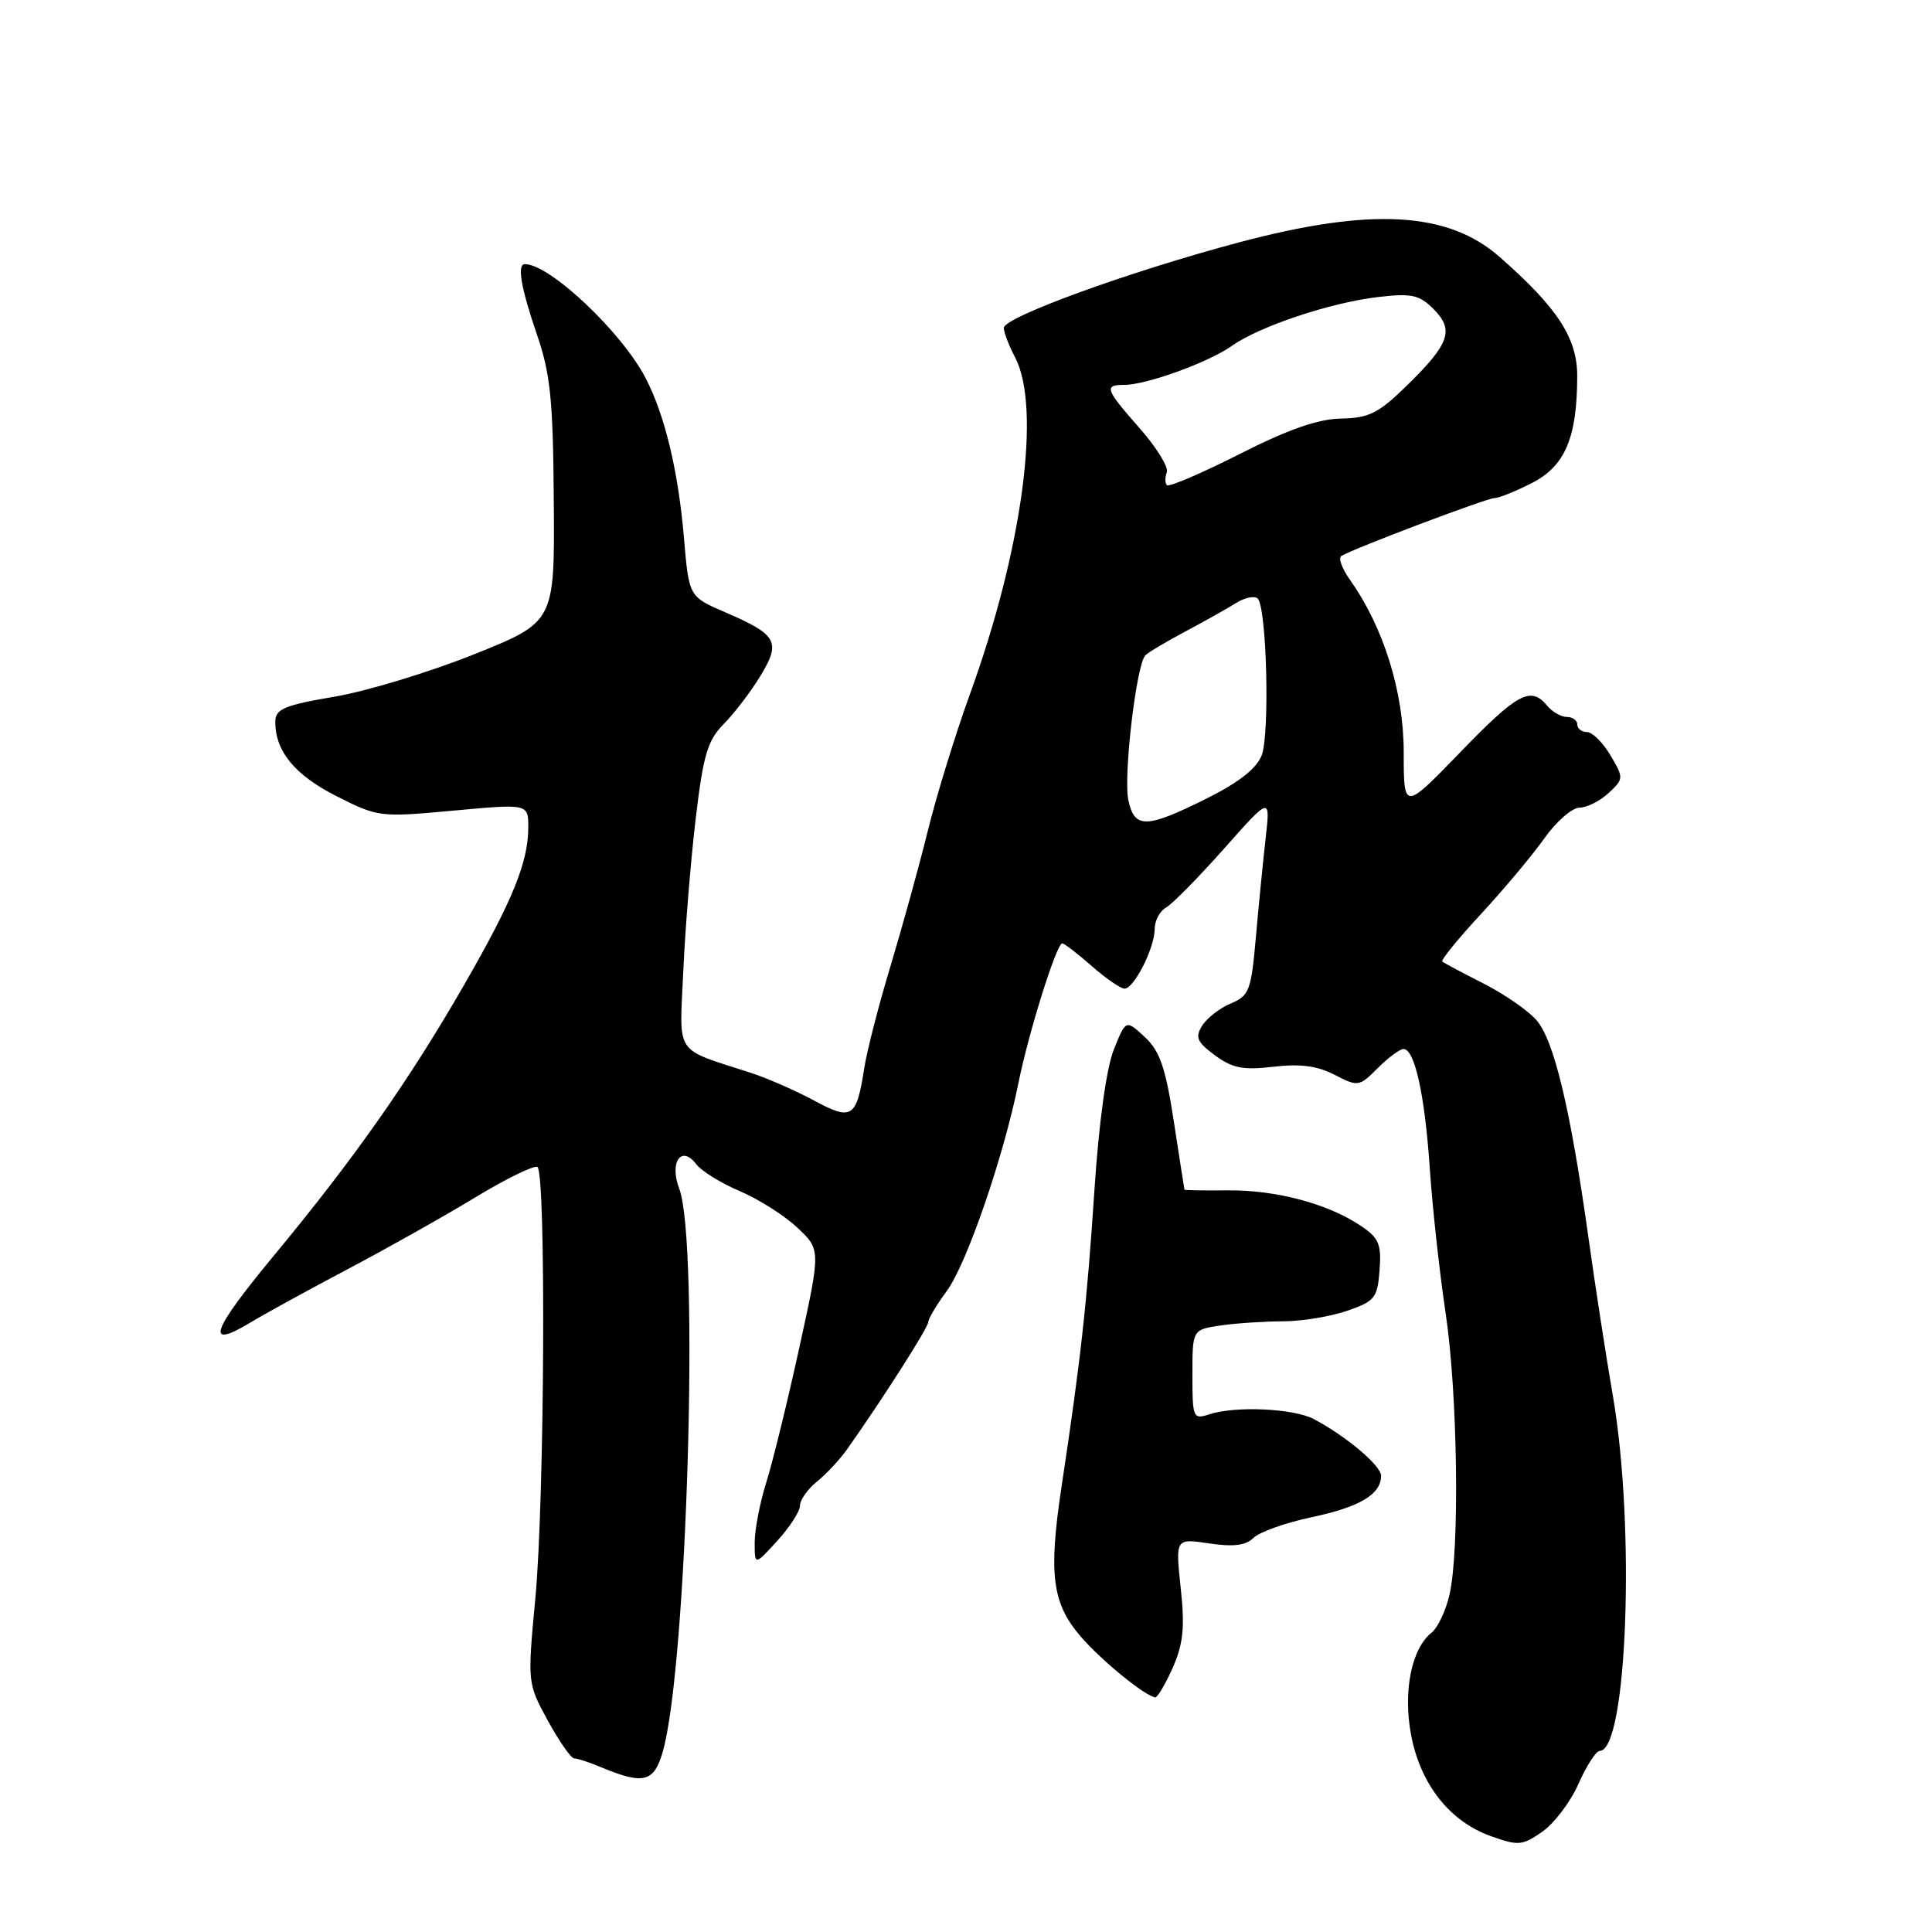 <?xml version="1.0" encoding="UTF-8" standalone="no"?>
<!DOCTYPE svg PUBLIC "-//W3C//DTD SVG 1.1//EN" "http://www.w3.org/Graphics/SVG/1.1/DTD/svg11.dtd" >
<svg xmlns="http://www.w3.org/2000/svg" xmlns:xlink="http://www.w3.org/1999/xlink" version="1.1" viewBox="0 0 256 256">
 <g >
 <path fill="currentColor"
d=" M 209.17 236.34 C 210.23 233.95 211.49 232.00 211.97 232.00 C 215.61 232.00 216.71 202.37 213.72 184.99 C 212.82 179.77 211.36 170.32 210.48 164.00 C 208.09 146.92 205.91 137.80 203.57 135.15 C 202.43 133.86 199.25 131.67 196.50 130.28 C 193.75 128.89 191.33 127.60 191.11 127.41 C 190.90 127.22 193.22 124.37 196.26 121.09 C 199.30 117.80 203.07 113.30 204.64 111.08 C 206.21 108.86 208.31 107.03 209.29 107.02 C 210.28 107.01 212.01 106.14 213.15 105.08 C 215.16 103.20 215.17 103.09 213.39 100.08 C 212.39 98.39 210.99 97.00 210.28 97.00 C 209.58 97.00 209.00 96.55 209.00 96.00 C 209.00 95.45 208.38 95.00 207.62 95.00 C 206.86 95.00 205.68 94.33 205.00 93.50 C 202.83 90.88 201.10 91.81 193.46 99.71 C 186.00 107.41 186.00 107.41 186.00 99.68 C 186.00 91.66 183.33 83.10 178.87 76.82 C 177.82 75.35 177.31 73.93 177.73 73.67 C 179.37 72.67 197.01 66.00 198.02 66.00 C 198.60 66.00 200.84 65.10 202.99 64.00 C 207.38 61.76 208.98 57.99 208.99 49.84 C 209.00 44.80 206.39 40.79 198.70 34.04 C 191.86 28.03 181.69 27.46 164.20 32.11 C 149.75 35.95 133.00 42.03 133.01 43.45 C 133.01 44.03 133.68 45.79 134.51 47.36 C 138.00 54.06 135.47 72.87 128.51 92.01 C 126.61 97.25 124.11 105.35 122.96 110.01 C 121.81 114.68 119.57 122.78 118.00 128.00 C 116.42 133.22 114.86 139.31 114.52 141.52 C 113.50 148.14 112.88 148.54 107.88 145.83 C 105.47 144.53 101.70 142.88 99.50 142.16 C 89.20 138.81 90.03 140.06 90.54 128.65 C 90.79 123.07 91.53 114.00 92.18 108.50 C 93.19 100.00 93.75 98.11 95.93 95.90 C 97.35 94.46 99.53 91.60 100.78 89.53 C 103.50 85.04 102.98 84.10 96.12 81.14 C 91.29 79.07 91.29 79.07 90.63 71.29 C 89.88 62.45 88.11 55.05 85.57 50.14 C 82.41 44.02 72.86 35.00 69.55 35.00 C 68.49 35.00 69.02 38.12 71.13 44.28 C 72.94 49.53 73.29 52.98 73.38 66.46 C 73.50 82.42 73.50 82.42 62.79 86.71 C 56.89 89.07 48.57 91.60 44.29 92.32 C 37.73 93.43 36.50 93.95 36.48 95.57 C 36.43 99.50 39.04 102.69 44.58 105.49 C 50.08 108.28 50.34 108.31 60.09 107.41 C 70.00 106.50 70.00 106.50 70.00 109.62 C 70.00 114.24 67.92 119.35 61.50 130.50 C 54.18 143.21 46.98 153.46 36.35 166.30 C 27.95 176.44 27.08 178.93 33.25 175.20 C 35.04 174.12 40.77 170.97 46.00 168.21 C 51.23 165.45 58.86 161.16 62.96 158.67 C 67.07 156.18 70.78 154.37 71.21 154.63 C 72.37 155.35 72.16 198.68 70.94 211.76 C 69.88 223.02 69.88 223.02 72.60 228.01 C 74.10 230.75 75.67 233.00 76.09 233.00 C 76.52 233.00 78.14 233.53 79.68 234.18 C 85.26 236.50 86.64 236.16 87.80 232.18 C 91.04 221.08 92.70 164.61 90.00 157.50 C 88.67 153.99 90.28 151.67 92.25 154.26 C 92.94 155.17 95.53 156.77 98.00 157.82 C 100.47 158.86 103.91 161.04 105.63 162.65 C 108.76 165.58 108.76 165.58 105.92 178.54 C 104.36 185.67 102.39 193.71 101.54 196.41 C 100.69 199.11 100.00 202.70 100.00 204.38 C 100.00 207.45 100.00 207.45 103.00 204.16 C 104.65 202.35 106.00 200.26 106.00 199.51 C 106.00 198.76 107.01 197.32 108.25 196.32 C 109.49 195.32 111.30 193.38 112.27 192.00 C 116.86 185.52 123.00 175.90 123.00 175.18 C 123.00 174.75 124.10 172.90 125.45 171.07 C 128.08 167.51 132.98 153.28 134.95 143.50 C 136.29 136.83 140.00 125.00 140.75 125.00 C 141.02 125.00 142.77 126.35 144.65 128.00 C 146.53 129.65 148.49 131.00 149.01 131.00 C 150.27 131.00 153.00 125.60 153.00 123.10 C 153.00 122.00 153.68 120.72 154.50 120.26 C 155.33 119.80 158.78 116.29 162.17 112.48 C 168.33 105.53 168.33 105.53 167.71 111.02 C 167.37 114.03 166.78 119.96 166.41 124.18 C 165.79 131.26 165.53 131.95 163.09 132.96 C 161.64 133.57 159.93 134.89 159.30 135.90 C 158.33 137.44 158.60 138.07 160.98 139.83 C 163.30 141.54 164.72 141.82 168.73 141.35 C 172.27 140.93 174.54 141.23 176.83 142.41 C 179.94 144.02 180.09 144.00 182.56 141.53 C 183.95 140.14 185.49 139.00 185.97 139.00 C 187.46 139.00 188.80 145.09 189.46 154.90 C 189.81 160.08 190.75 168.63 191.54 173.90 C 193.15 184.55 193.44 205.41 192.06 211.33 C 191.58 213.43 190.51 215.68 189.70 216.33 C 187.02 218.45 185.89 224.13 186.98 229.91 C 188.22 236.43 192.08 241.33 197.50 243.28 C 201.20 244.61 201.71 244.56 204.38 242.70 C 205.96 241.59 208.12 238.73 209.17 236.34 Z  M 155.39 220.99 C 156.80 217.79 157.01 215.63 156.45 210.41 C 155.75 203.84 155.75 203.84 160.21 204.51 C 163.44 204.99 165.07 204.79 166.09 203.78 C 166.87 203.00 170.35 201.77 173.83 201.03 C 180.18 199.69 183.00 198.00 183.00 195.55 C 183.00 194.20 178.38 190.31 174.10 188.04 C 171.42 186.62 163.72 186.27 160.25 187.40 C 158.09 188.11 158.00 187.91 158.00 182.16 C 158.00 176.18 158.00 176.18 161.75 175.63 C 163.81 175.33 167.53 175.09 170.00 175.08 C 172.47 175.08 176.30 174.45 178.50 173.69 C 182.18 172.42 182.52 171.99 182.80 168.30 C 183.06 164.86 182.71 164.03 180.30 162.42 C 175.98 159.51 169.08 157.67 162.75 157.73 C 159.59 157.76 156.98 157.72 156.95 157.64 C 156.92 157.56 156.29 153.50 155.54 148.61 C 154.44 141.44 153.69 139.27 151.68 137.40 C 149.18 135.09 149.18 135.09 147.58 139.09 C 146.60 141.55 145.60 148.80 145.01 157.80 C 144.02 172.77 143.21 180.09 140.66 197.00 C 138.90 208.65 139.41 212.50 143.28 216.94 C 146.01 220.08 151.68 224.70 153.06 224.91 C 153.36 224.96 154.41 223.19 155.39 220.99 Z  M 149.52 106.07 C 148.82 102.92 150.57 88.03 151.77 86.83 C 152.17 86.43 154.54 85.02 157.04 83.69 C 159.53 82.37 162.55 80.67 163.74 79.93 C 164.93 79.18 166.24 78.91 166.65 79.31 C 167.85 80.51 168.27 97.27 167.18 100.09 C 166.50 101.84 164.11 103.71 159.82 105.84 C 151.88 109.79 150.34 109.82 149.52 106.07 Z  M 154.63 64.29 C 154.36 64.03 154.35 63.26 154.61 62.58 C 154.86 61.91 153.26 59.30 151.04 56.78 C 146.44 51.56 146.24 51.00 148.97 51.00 C 151.91 51.00 160.13 48.02 163.21 45.84 C 166.88 43.24 176.25 40.11 182.58 39.36 C 187.03 38.84 188.06 39.06 189.93 40.93 C 192.71 43.71 192.11 45.50 186.52 50.99 C 182.66 54.77 181.43 55.39 177.69 55.46 C 174.63 55.52 170.68 56.90 164.24 60.17 C 159.22 62.71 154.90 64.56 154.63 64.29 Z "/>
</g>
</svg>